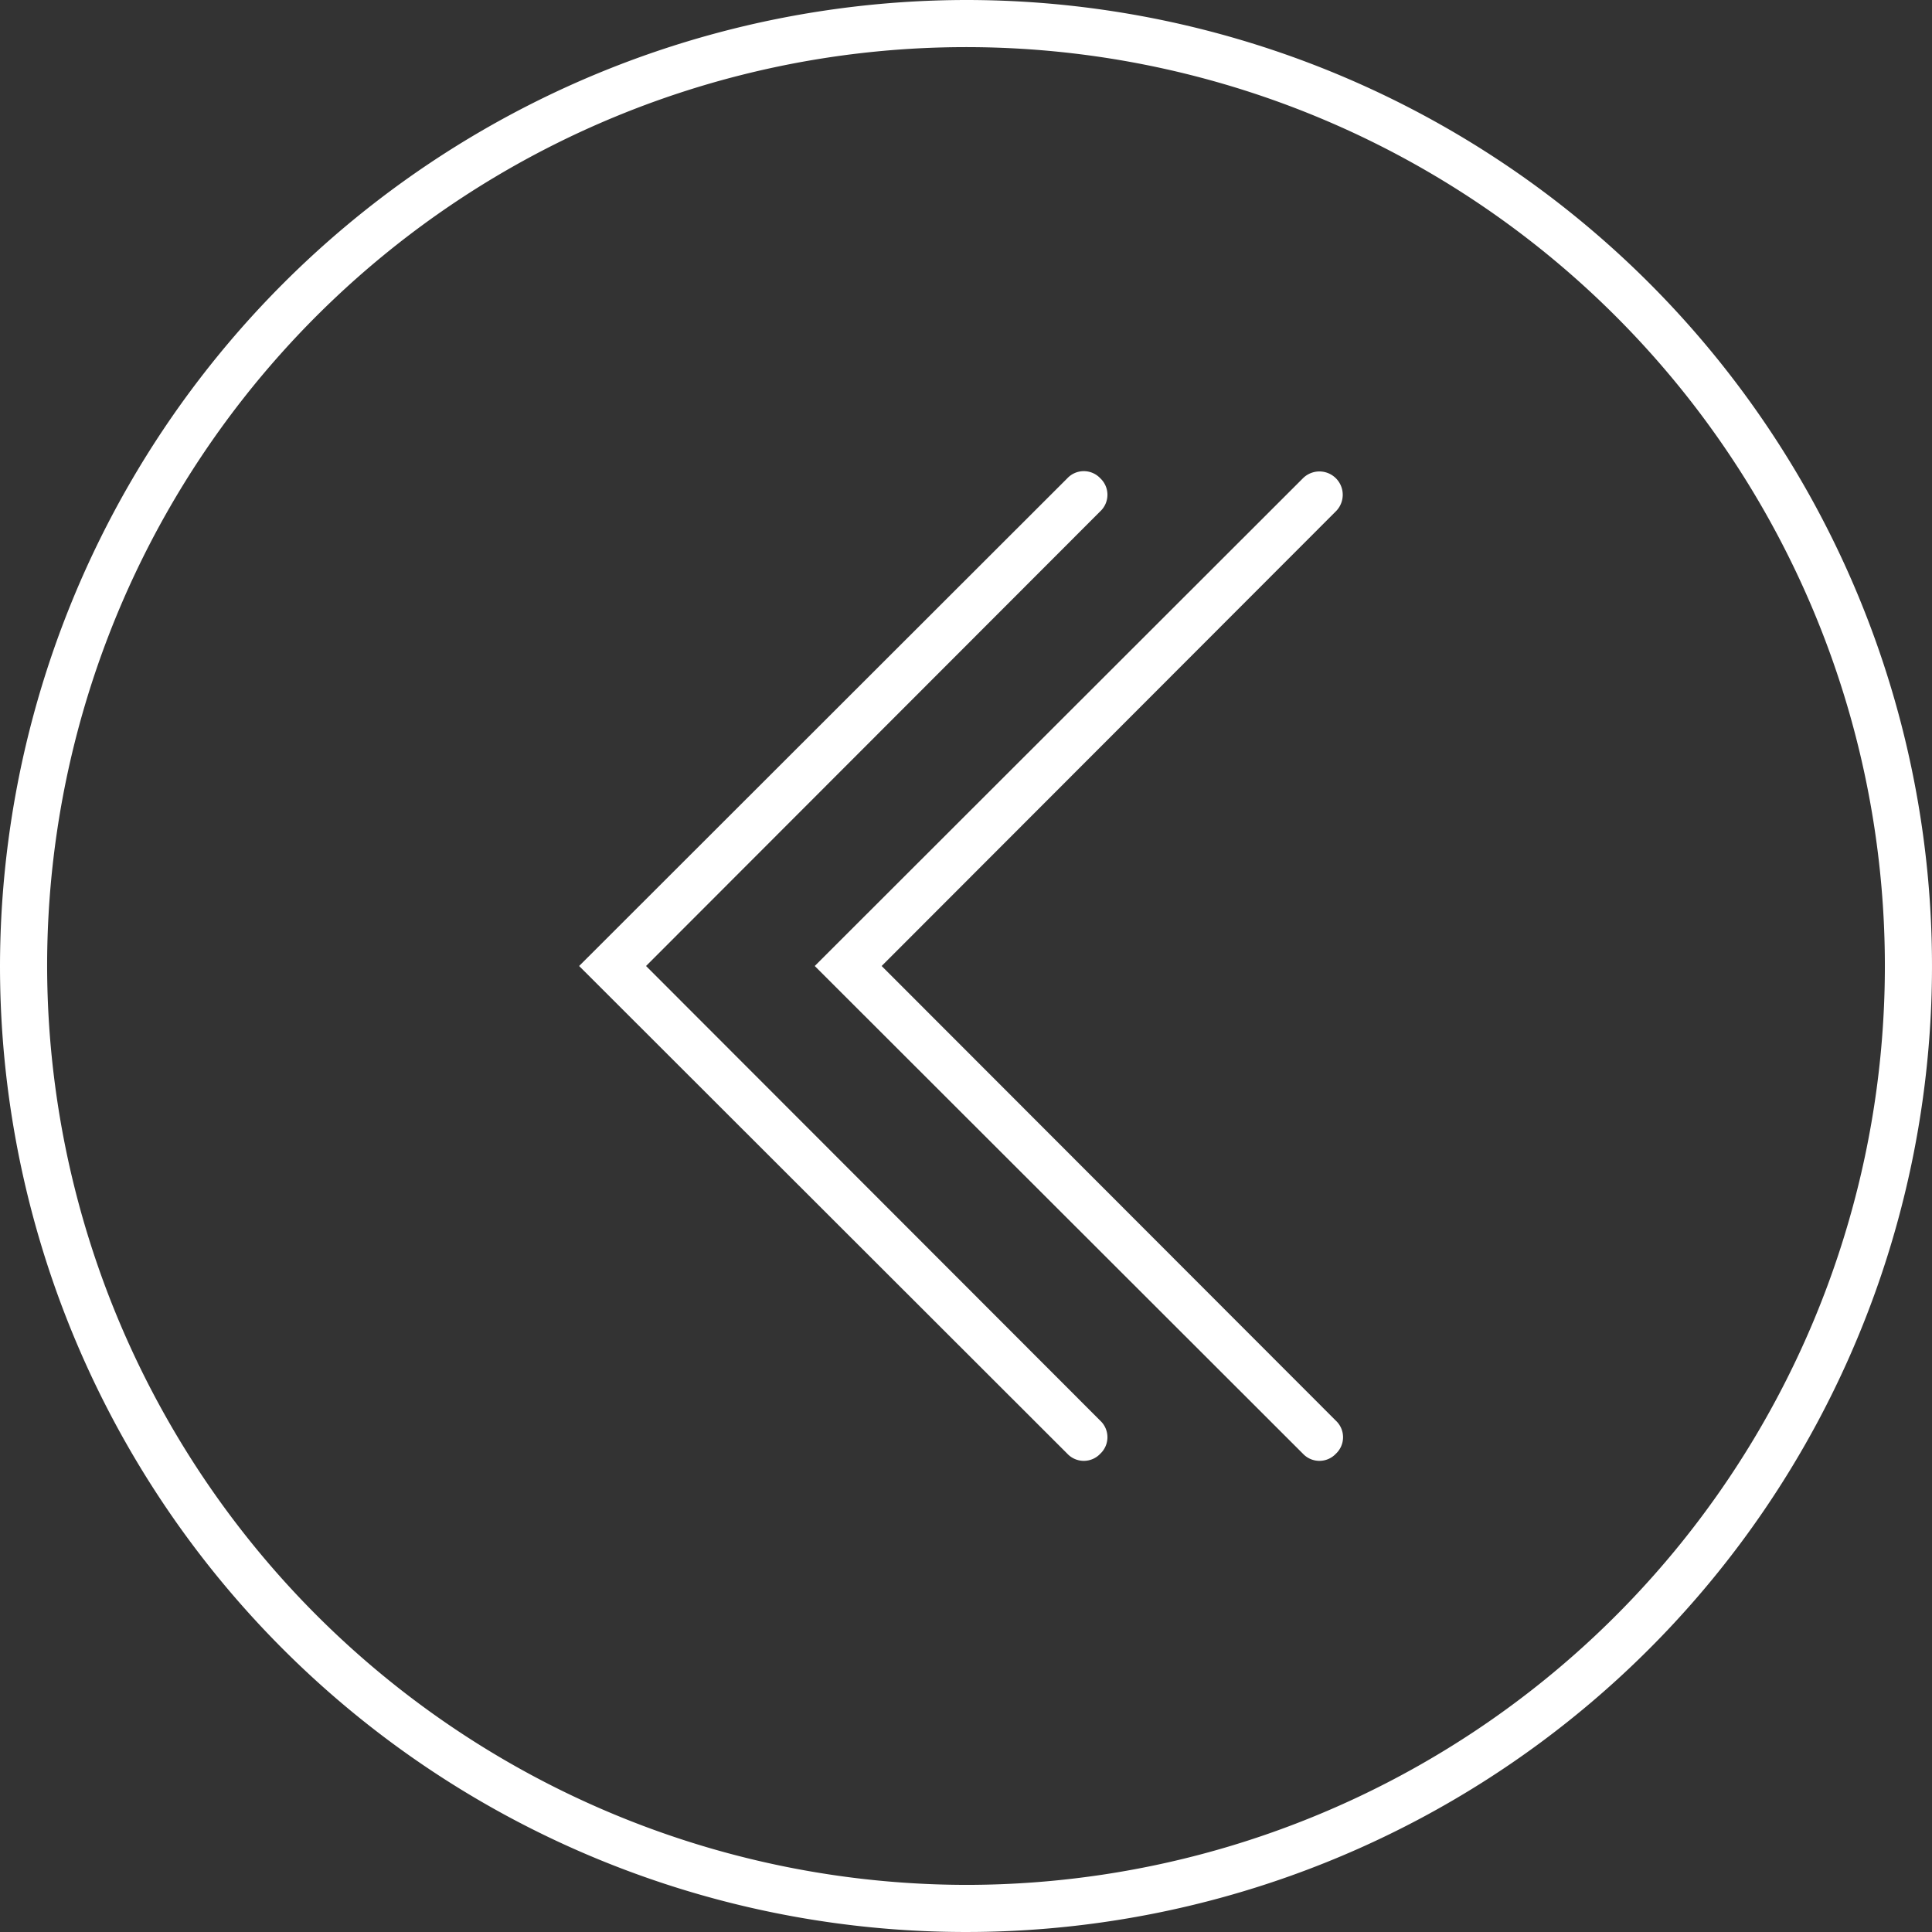 <svg xmlns="http://www.w3.org/2000/svg" viewBox="0 0 41 41"><rect x="0" y="0" width="41" height="41" fill="#333333" stroke="none"/><defs><style>.cls-1{fill:#fff;}</style></defs><title>arrow-big-left</title><g id="Layer_2" data-name="Layer 2"><g id="Layer_1-2" data-name="Layer 1"><path class="cls-1" d="M20.5,0A20.5,20.5,0,1,1,0,20.5,20.53,20.53,0,0,1,20.5,0Zm0,40A19.5,19.5,0,1,0,1,20.5,19.53,19.53,0,0,0,20.5,40Z"/><path class="cls-1" d="M27.65,10.15a.49.49,0,1,1,.7.7L18.71,20.5l9.64,9.65a.48.48,0,0,1,0,.7.48.48,0,0,1-.7,0L17.29,20.5Z"/><path class="cls-1" d="M23.35,10.15a.48.48,0,0,1,0,.7L13.71,20.5l9.64,9.65a.48.48,0,0,1,0,.7.48.48,0,0,1-.7,0L12.29,20.5,22.65,10.15A.48.48,0,0,1,23.35,10.15Z"/></g></g></svg>